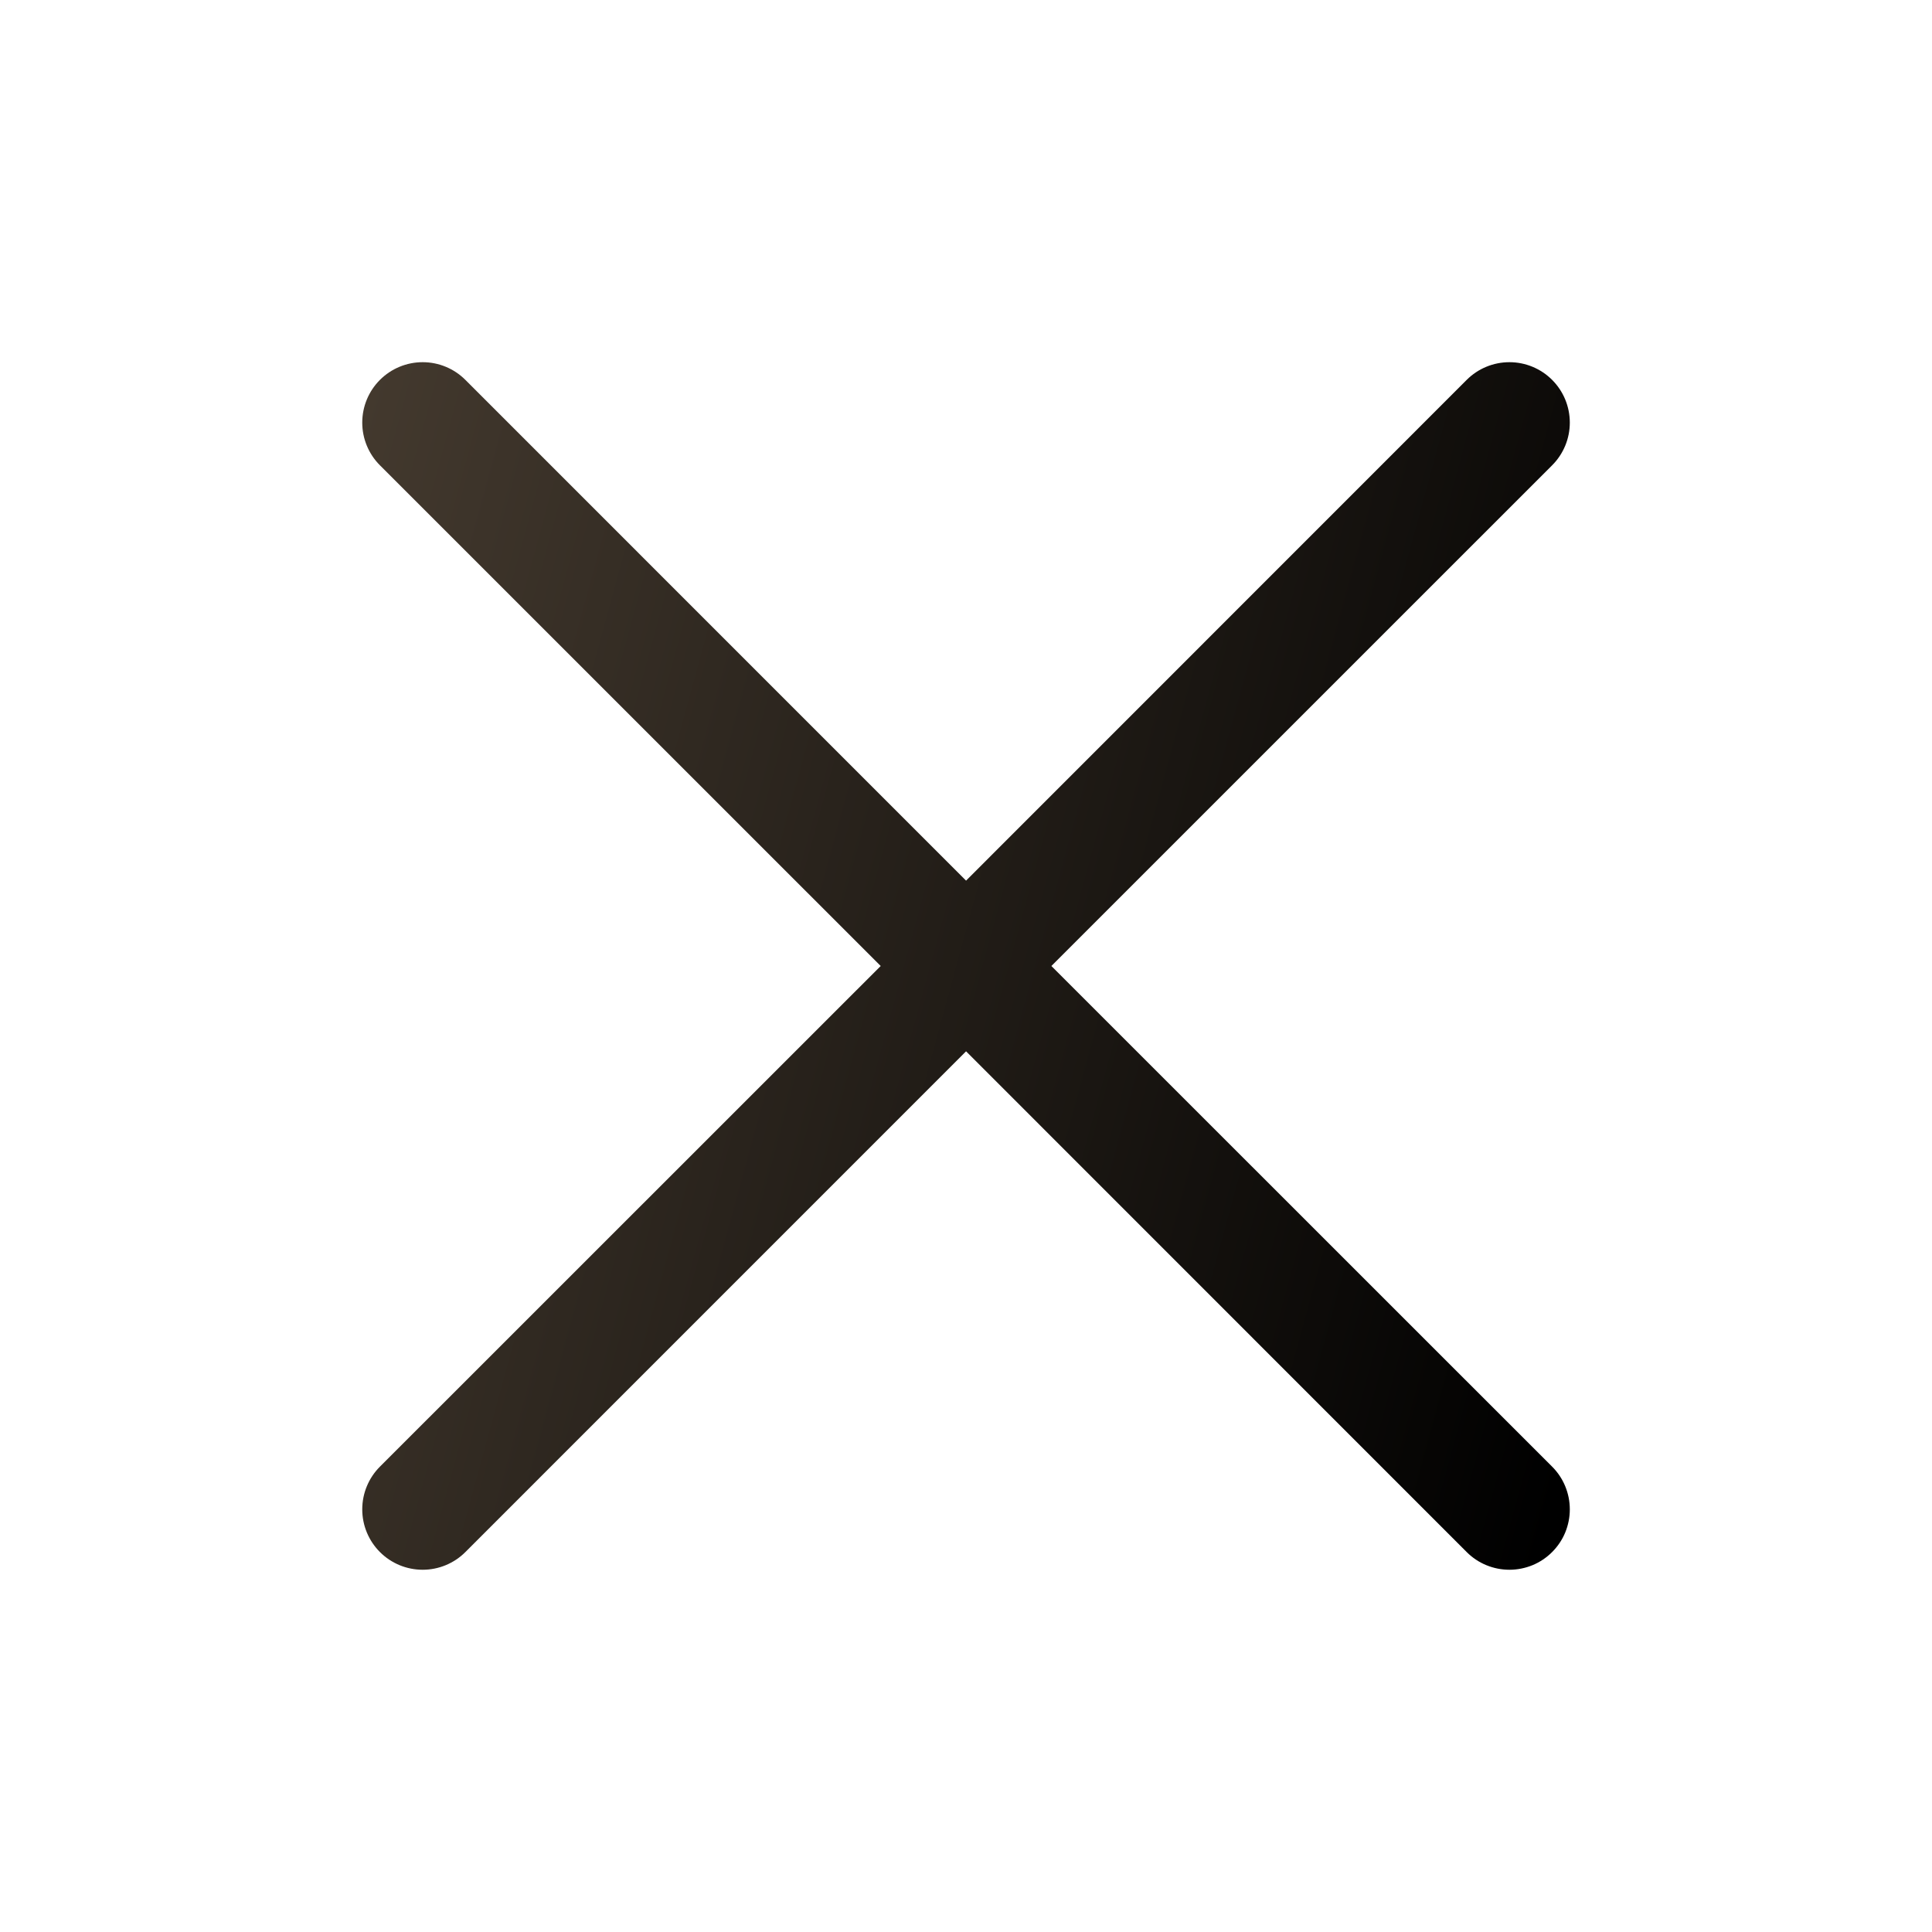 <svg width="32" height="32" viewBox="0 0 32 32" fill="none" xmlns="http://www.w3.org/2000/svg">
<path d="M25.708 24.292C25.801 24.385 25.875 24.495 25.925 24.617C25.975 24.738 26.001 24.868 26.001 25C26.001 25.131 25.975 25.261 25.925 25.383C25.875 25.504 25.801 25.614 25.708 25.707C25.615 25.8 25.505 25.874 25.384 25.924C25.262 25.974 25.132 26 25.001 26C24.869 26 24.739 25.974 24.618 25.924C24.496 25.874 24.386 25.8 24.293 25.707L16.001 17.413L7.708 25.707C7.52 25.895 7.266 26 7.001 26C6.735 26 6.481 25.895 6.293 25.707C6.105 25.519 6 25.265 6 25C6 24.734 6.105 24.48 6.293 24.292L14.587 16L6.293 7.707C6.105 7.519 6 7.265 6 7C6 6.734 6.105 6.48 6.293 6.292C6.481 6.104 6.735 5.999 7.001 5.999C7.266 5.999 7.52 6.104 7.708 6.292L16.001 14.586L24.293 6.292C24.481 6.104 24.735 5.999 25.001 5.999C25.266 5.999 25.52 6.104 25.708 6.292C25.896 6.48 26.001 6.734 26.001 7C26.001 7.265 25.896 7.519 25.708 7.707L17.414 16L25.708 24.292Z" fill="url(#paint0_linear_3227_9672)"/>
<defs>
<linearGradient id="paint0_linear_3227_9672" x1="25.463" y1="26" x2="2.473" y2="19.736" gradientUnits="userSpaceOnUse">
<stop/>
<stop offset="1" stop-color="#43392E"/>
</linearGradient>
</defs>
</svg>
